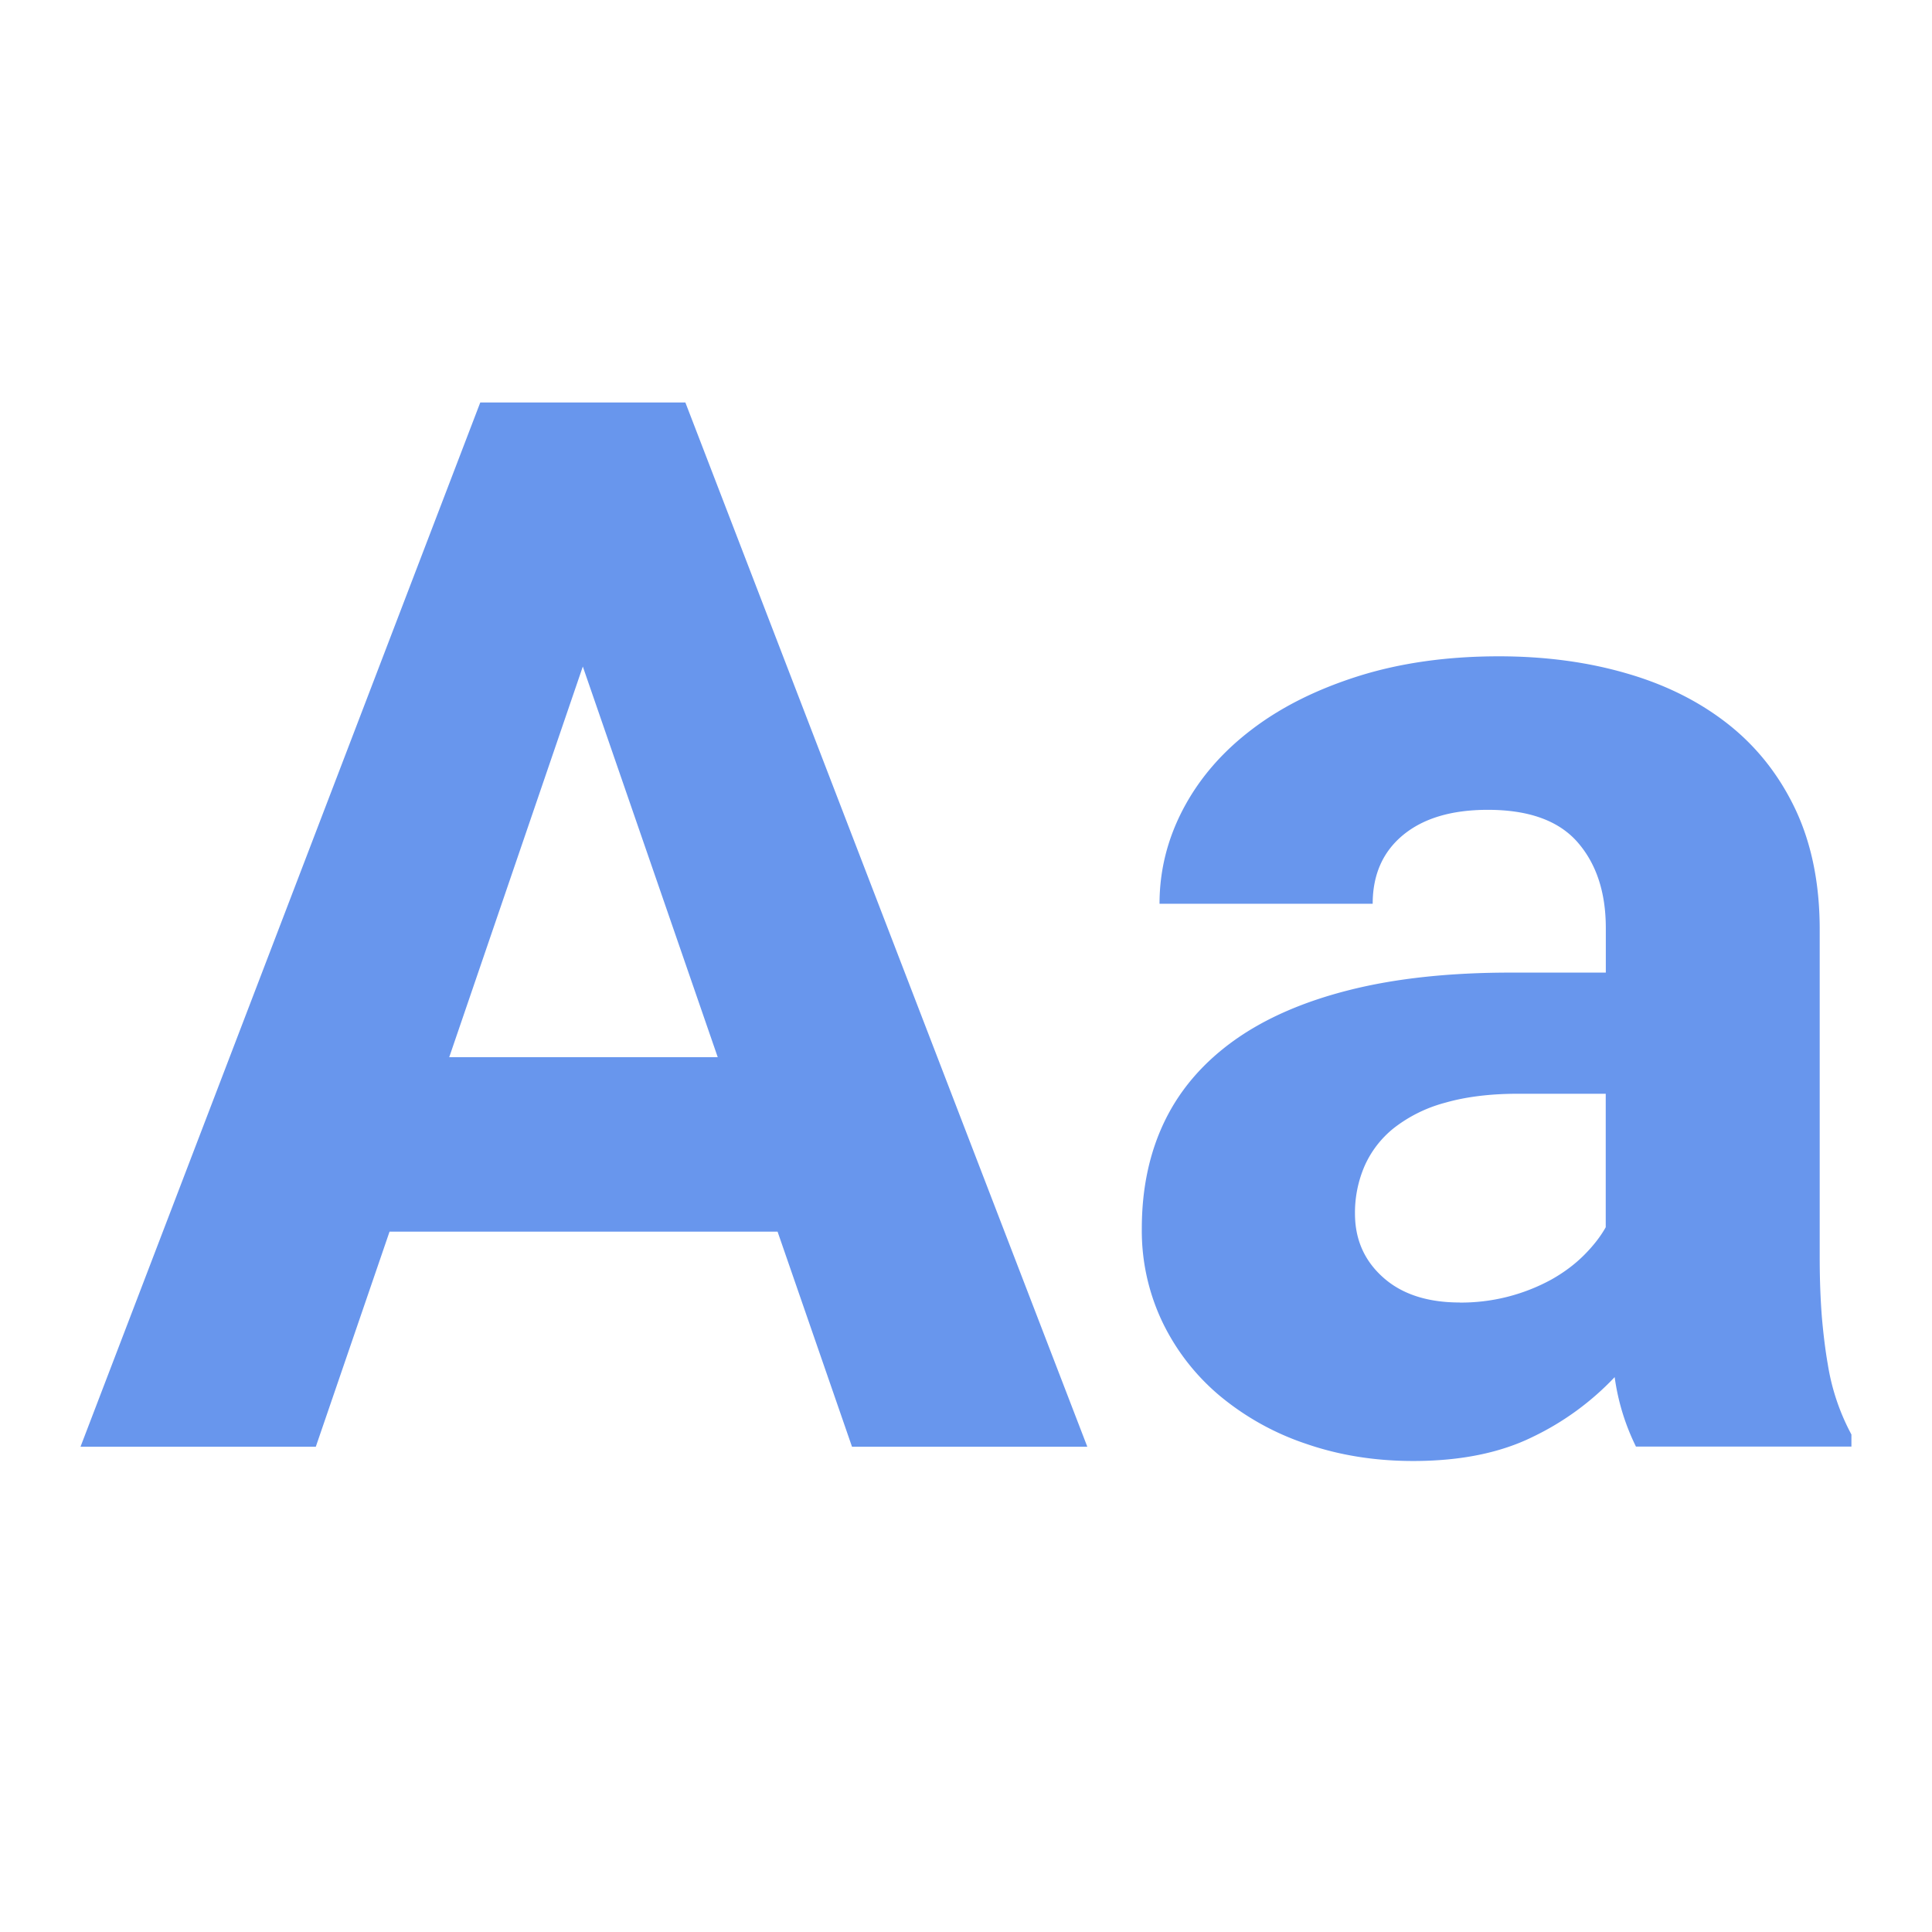 <svg xmlns="http://www.w3.org/2000/svg" width="24" height="24" viewBox="0 0 24 24">
  <title>
    TileNewTextbox
  </title>
  <g fill="none" fill-rule="evenodd">
    <rect width="24" height="24"/>
    <path fill="#6896ED" d="M9.659 15.3h-4.82l-.916 2.672H1L5.966 5h2.548l4.993 12.972h-2.923l-.925-2.673zM5.58 13.133h3.336L7.24 8.28 5.58 13.134zm14.743 4.838a2.801 2.801 0 0 1-.265-.864 3.45 3.45 0 0 1-1.013.74c-.406.201-.902.302-1.489.302-.476 0-.92-.071-1.333-.214a3.326 3.326 0 0 1-1.072-.597 2.753 2.753 0 0 1-.71-.913 2.633 2.633 0 0 1-.257-1.163c0-.504.097-.953.289-1.345.192-.392.481-.724.866-.998.385-.273.863-.48 1.434-.623.571-.143 1.235-.214 1.993-.214h1.182v-.553c0-.445-.118-.801-.353-1.069-.235-.267-.606-.4-1.113-.4-.446 0-.796.103-1.05.311-.253.208-.38.493-.38.856h-2.648c0-.416.1-.811.298-1.185.199-.375.481-.701.848-.98.366-.28.809-.5 1.328-.664.52-.163 1.1-.245 1.741-.245.574 0 1.106.071 1.594.214.49.142.91.355 1.265.637.354.282.63.635.83 1.06.198.425.297.919.297 1.483v4.08c0 .274.01.519.027.736.019.216.043.412.074.588a2.751 2.751 0 0 0 .293.869v.15h-2.676zm-2.19-1.79a2.338 2.338 0 0 0 1.146-.29c.153-.087.285-.186.398-.299.113-.113.204-.229.27-.347v-1.658h-1.09c-.348 0-.65.038-.907.112a1.777 1.777 0 0 0-.632.312 1.25 1.25 0 0 0-.366.472 1.46 1.46 0 0 0-.12.592c0 .321.116.585.349.793.232.208.55.312.953.312z"/>
  </g>
</svg>
